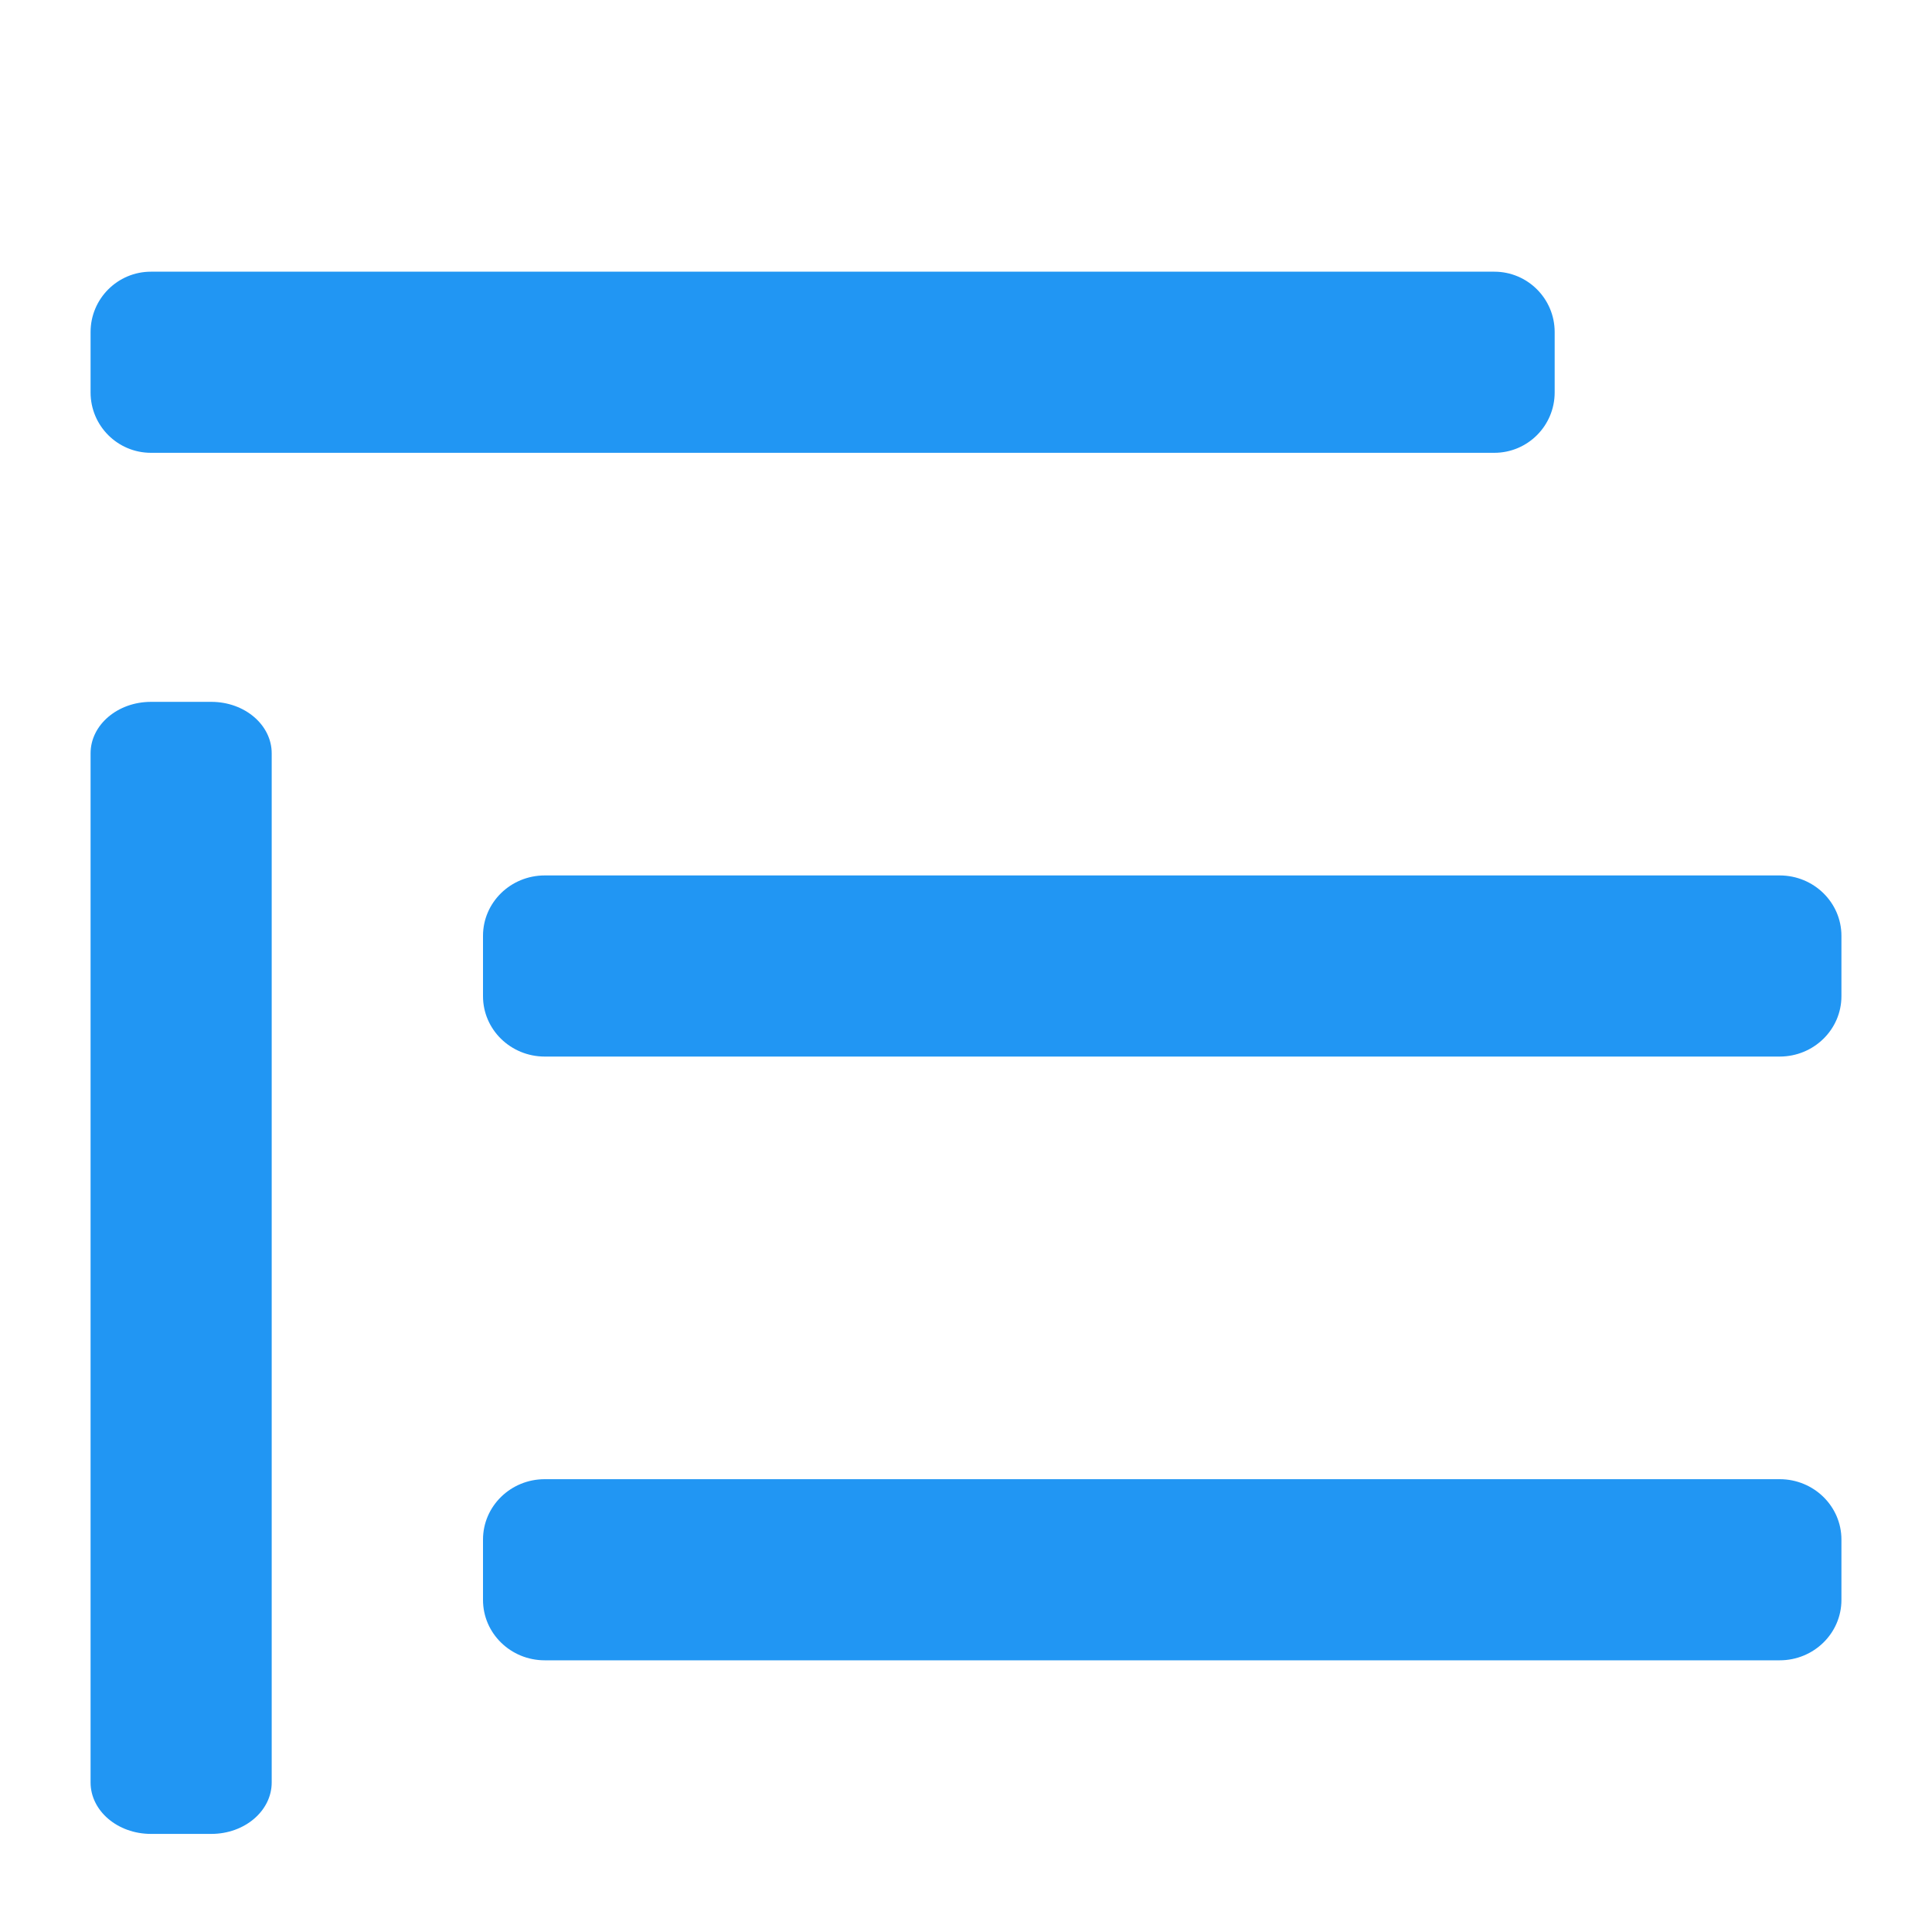 <?xml version="1.0" encoding="UTF-8"?>
<svg version="1.1" viewBox="0 0 512 512" xmlns="http://www.w3.org/2000/svg">
 <path fill="#2196F3" d="m40.004 72c-8.837 0-16 7.163-16 16v16c0 8.837 7.163 16 16 16h356c8.837 0 16-7.163 16-16v-16c0-8.837-7.163-16-16-16zm0 114c-8.837 0-16 6.106-16 13.637v272.73c0 7.531 7.163 13.637 16 13.637h16c8.837 0 16-6.106 16-13.637v-272.73c0-7.531-7.163-13.637-16-13.637zm104.36 46c-9.037 0-16.363 7.163-16.363 16v16c0 8.837 7.326 16 16.363 16h327.27c9.037 0 16.363-7.163 16.363-16v-16c0-8.837-7.326-16-16.363-16zm0 160c-9.037 0-16.363 7.163-16.363 16v16c0 8.837 7.326 16 16.363 16h327.27c9.037 0 16.363-7.163 16.363-16v-16c0-8.837-7.326-16-16.363-16z"/>
</svg>